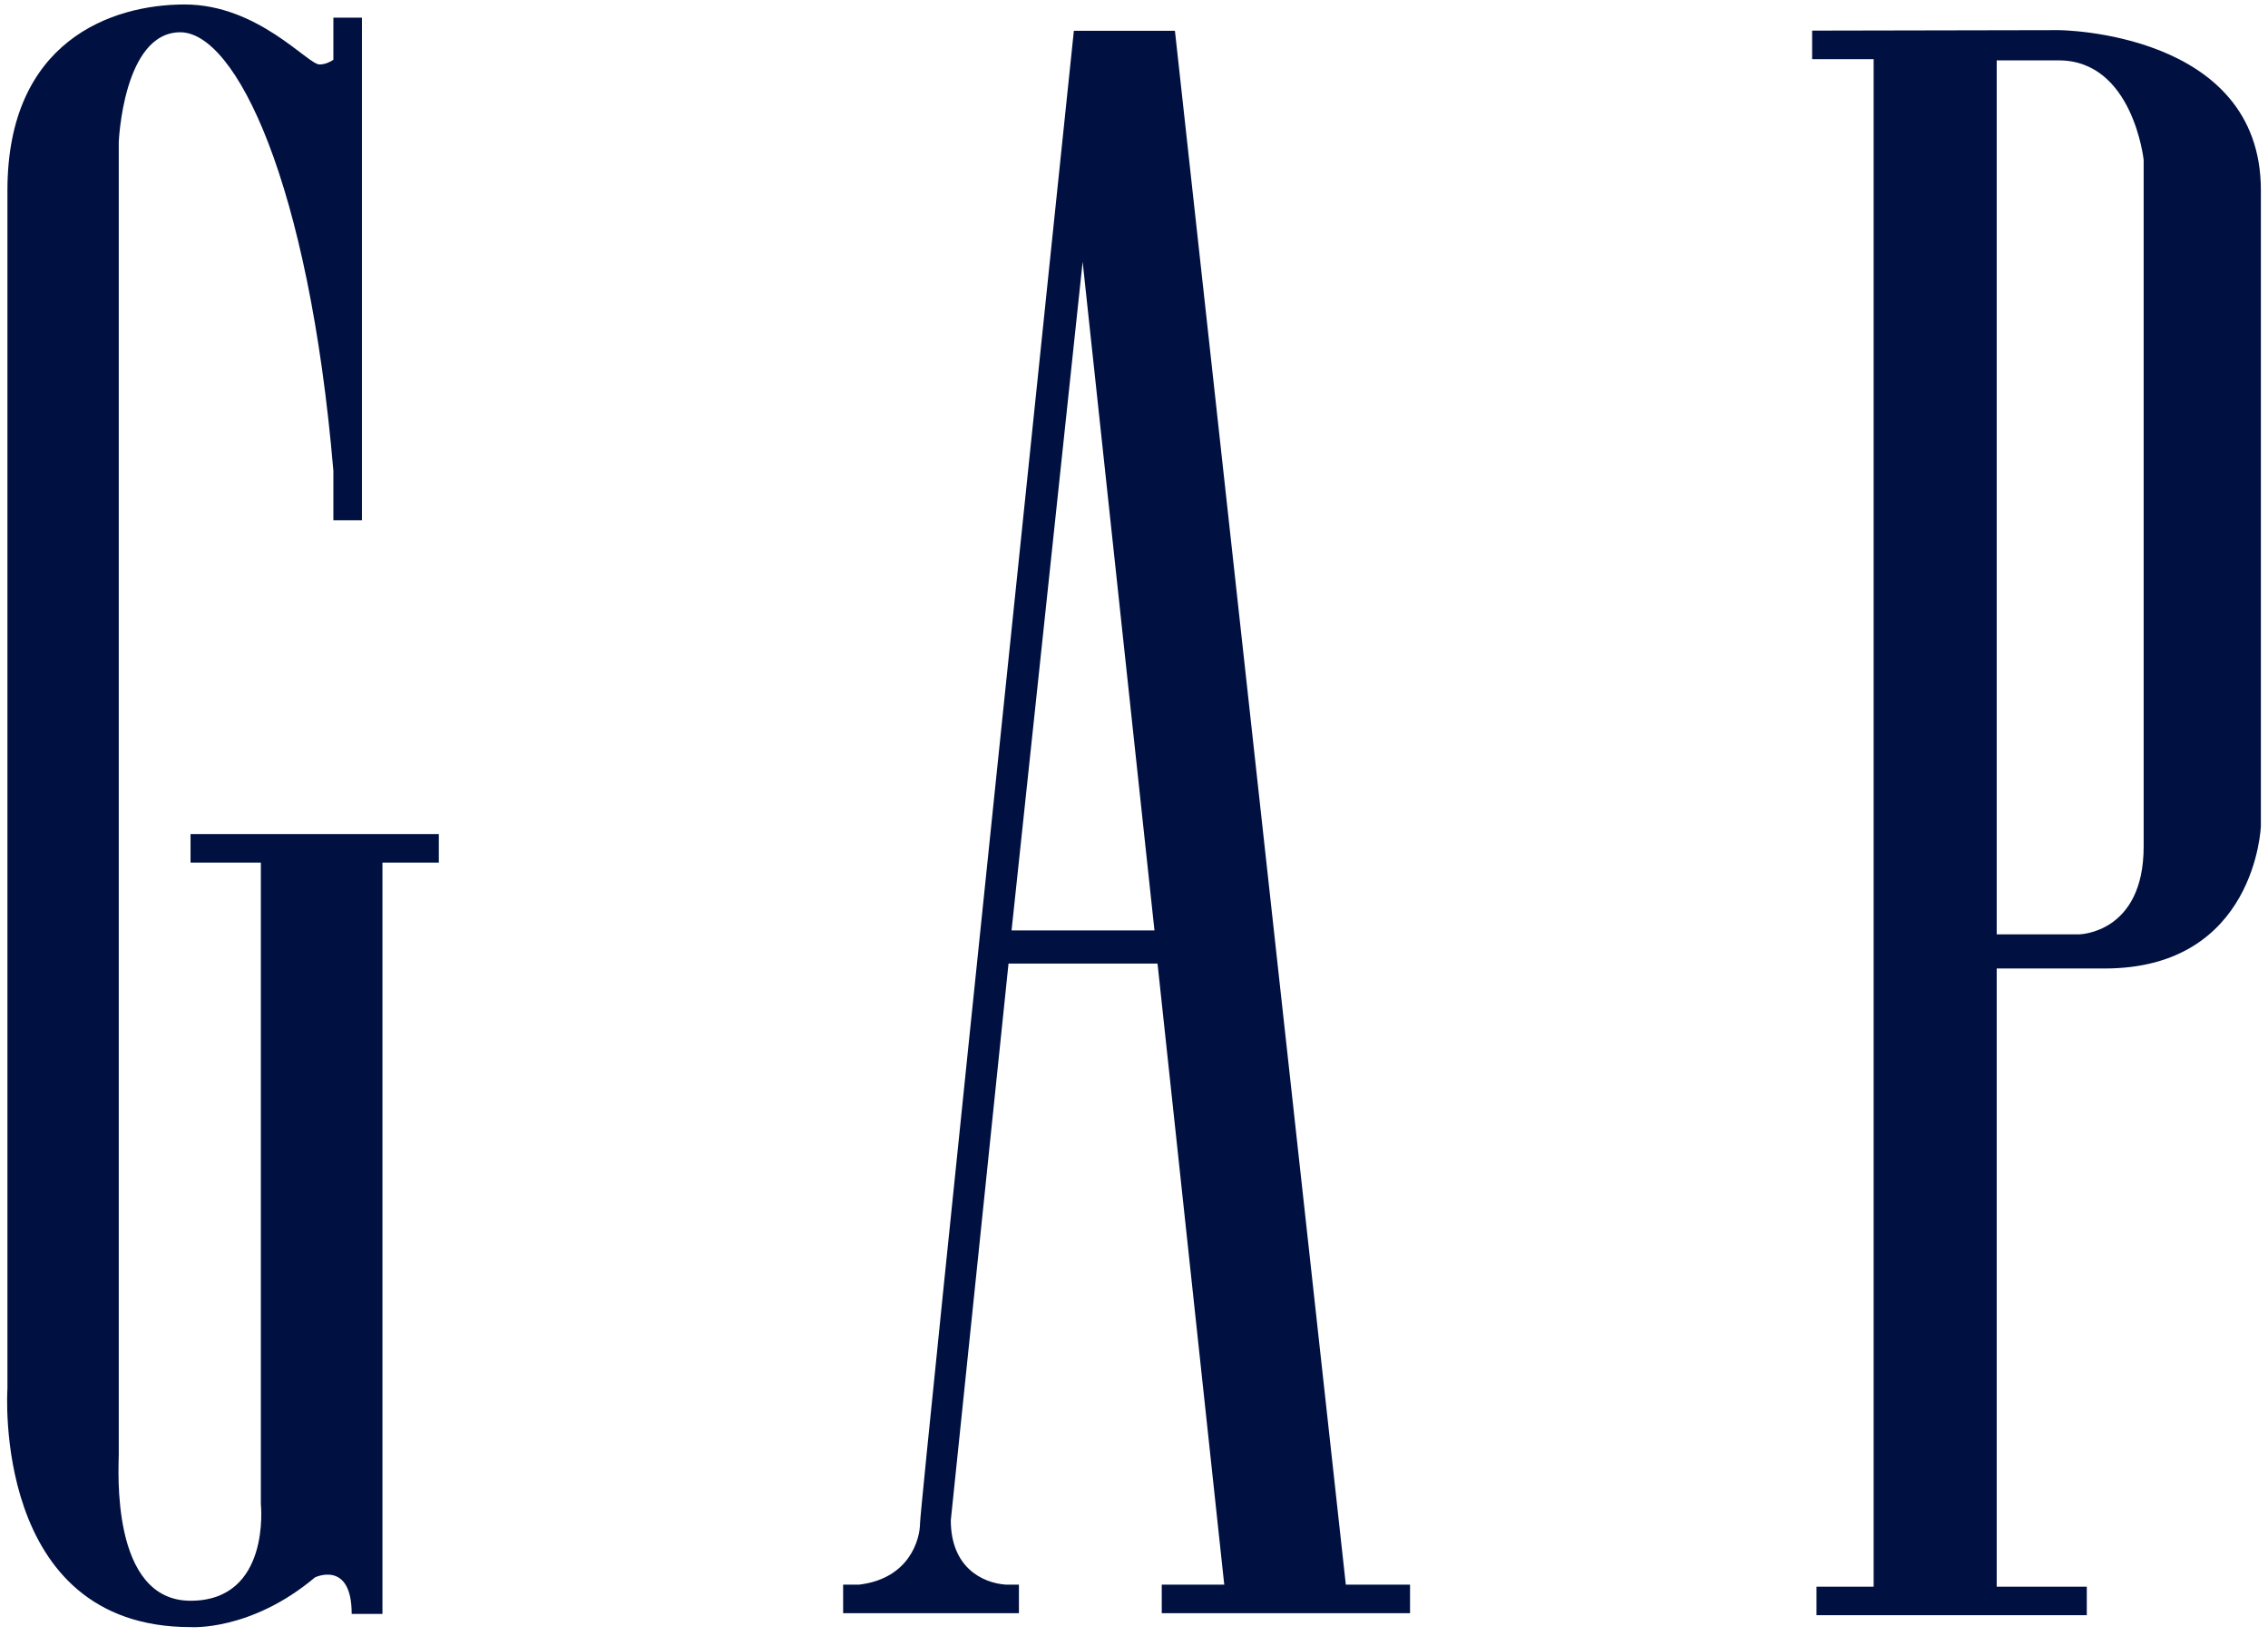 <svg xmlns="http://www.w3.org/2000/svg" viewBox="0 0 147 106" fill="#001040">
    <path d="M 138.941 54.859 C 138.941 60.486 134.765 60.548 134.765 60.548 L 129.416 60.548 L 129.416 3.912 C 130.301 3.912 131.588 3.912 133.435 3.912 C 138.245 3.912 138.941 10.36 138.941 10.36 C 138.941 10.36 138.941 49.233 138.941 54.859 L 138.941 54.859 ZM 133.435 1.953 L 117.453 1.984 L 117.453 3.833 L 121.44 3.833 L 121.44 102.82 L 117.737 102.82 L 117.737 104.669 L 135.255 104.669 L 135.255 102.82 L 129.416 102.82 L 129.416 62.76 L 136.41 62.76 C 146.22 62.76 146.538 53.532 146.538 53.532 C 146.538 53.532 146.538 22.623 146.538 12.32 C 146.538 2.016 133.435 1.953 133.435 1.953 L 133.435 1.953 ZM 65.564 60.294 L 70.171 16.964 L 74.827 60.294 L 65.564 60.294 L 65.564 60.294 ZM 87.229 102.69 L 76.153 1.996 L 69.602 1.996 C 69.602 1.996 59.632 97.569 59.632 98.707 C 59.632 99.724 58.967 102.299 55.672 102.69 L 54.648 102.69 L 54.648 102.783 C 54.632 102.783 54.616 102.785 54.6 102.785 L 54.648 102.785 L 54.648 104.538 L 66.041 104.538 L 66.041 102.69 L 65.209 102.69 C 63.671 102.586 61.626 101.569 61.626 98.518 L 65.367 62.44 L 75.025 62.44 L 79.35 102.69 L 75.299 102.69 L 75.299 104.538 L 91.391 104.538 L 91.391 102.69 L 87.229 102.69 L 87.229 102.69 ZM 28.443 54.049 L 12.35 54.049 L 12.35 55.898 L 16.908 55.898 L 16.908 97.475 C 16.908 97.475 17.572 103.732 12.35 103.732 C 7.128 103.732 7.698 95.103 7.698 94.25 C 7.698 93.397 7.698 9.202 7.698 9.202 C 7.698 9.202 7.983 2.091 11.686 2.091 C 15.274 2.091 20.021 11.794 21.608 30.514 L 21.608 33.712 L 23.459 33.712 L 23.459 1.143 L 21.608 1.143 L 21.608 3.876 C 21.374 4.03 21.061 4.177 20.706 4.177 C 19.946 4.177 16.718 0.29 11.97 0.29 C 7.223 0.29 0.482 2.66 0.482 12.331 C 0.482 22.003 0.482 89.984 0.482 89.984 C 0.482 89.984 -0.562 105.439 12.35 105.439 C 12.35 105.439 16.243 105.724 20.42 102.215 C 20.42 102.215 22.795 101.079 22.795 104.585 L 24.788 104.585 L 24.788 55.898 L 28.443 55.898 L 28.443 54.049 L 28.443 54.049 Z"></path>
</svg>
